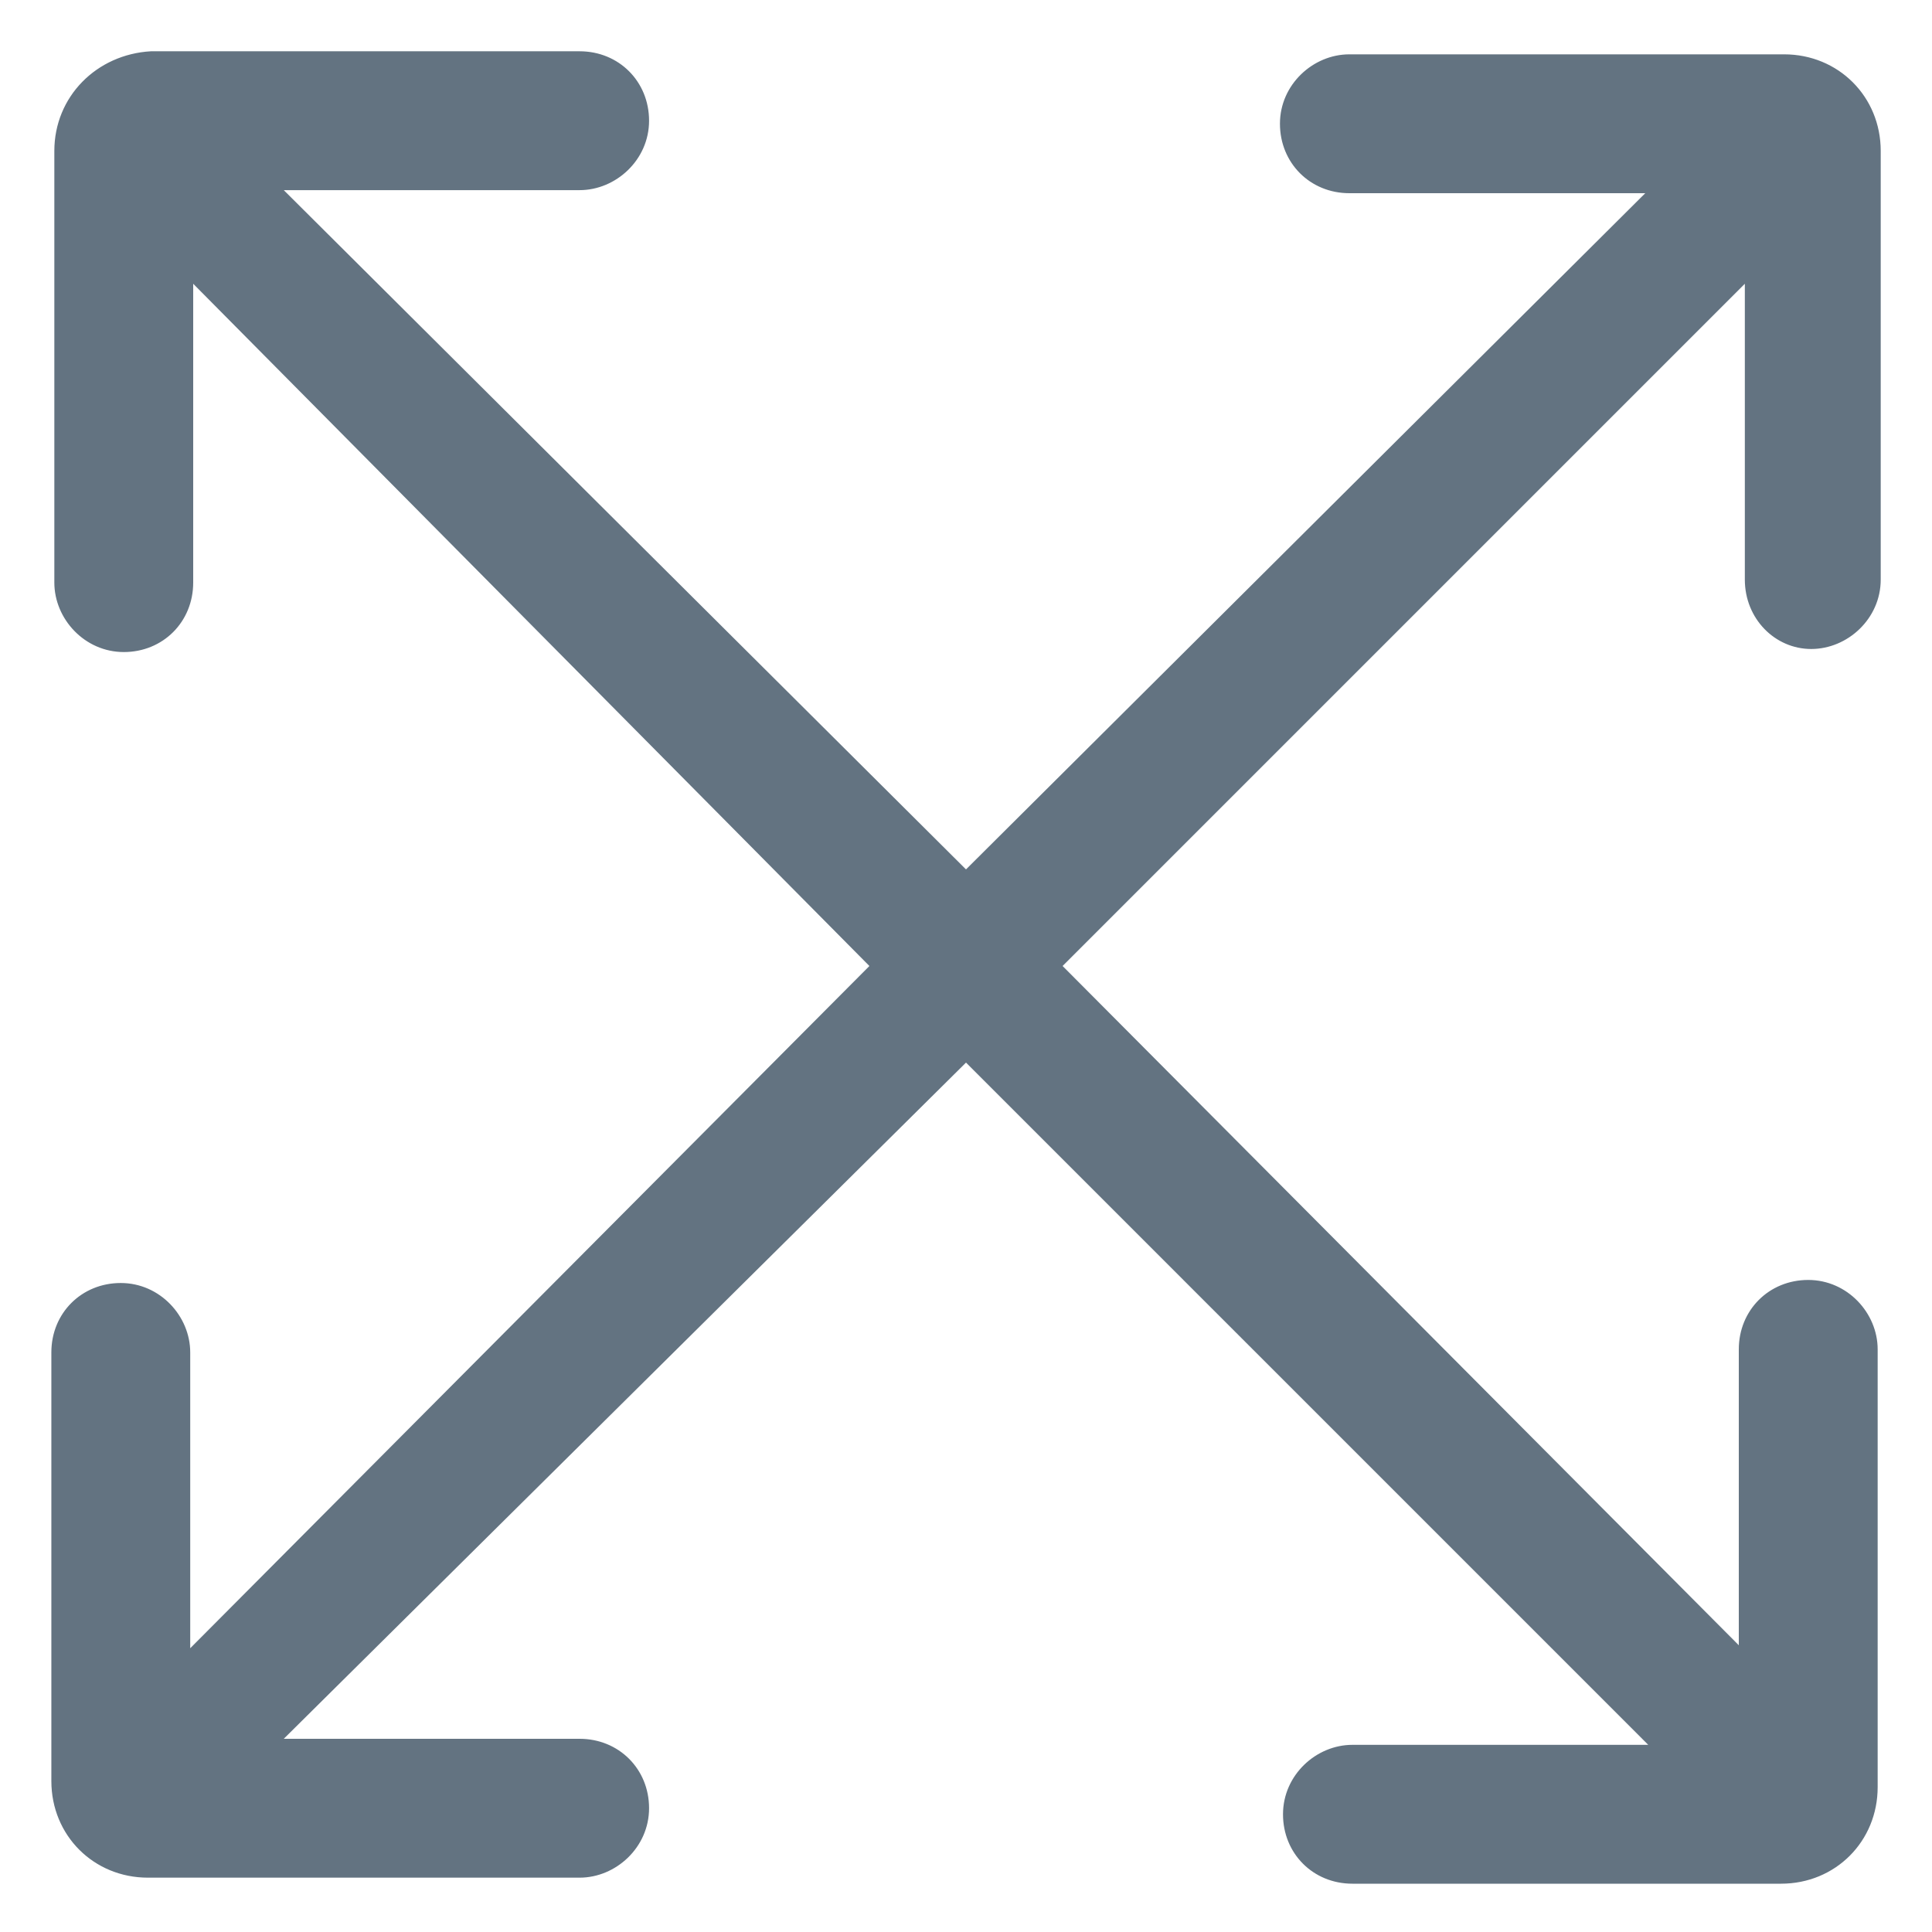 <svg width="24" height="24" viewBox="0 0 24 24" fill="none" xmlns="http://www.w3.org/2000/svg">
<g clip-path="url(#clip0_88_443)">
<path d="M22.5 8.062C22.95 8.062 23.363 7.687 23.363 7.2V1.875C23.363 1.2 22.837 0.675 22.163 0.675H16.762C16.312 0.675 15.9 1.05 15.9 1.537C15.9 2.025 16.275 2.4 16.762 2.4H20.438L12 10.8L3.525 2.362H7.2C7.65 2.362 8.063 1.987 8.063 1.5C8.063 1.012 7.688 0.637 7.2 0.637H1.875C1.2 0.675 0.675 1.2 0.675 1.875V7.237C0.675 7.687 1.05 8.1 1.538 8.1C2.025 8.1 2.4 7.725 2.4 7.237V3.525L10.8 12L2.363 20.475V16.8C2.363 16.35 1.988 15.938 1.5 15.938C1.013 15.938 0.638 16.312 0.638 16.8V22.125C0.638 22.8 1.163 23.325 1.838 23.325H7.2C7.65 23.325 8.063 22.95 8.063 22.462C8.063 21.975 7.688 21.6 7.2 21.6H3.525L12 13.2L20.475 21.675H16.8C16.35 21.675 15.938 22.05 15.938 22.538C15.938 23.025 16.312 23.4 16.8 23.4H22.125C22.8 23.4 23.325 22.875 23.325 22.2V16.762C23.325 16.312 22.95 15.9 22.462 15.9C21.975 15.9 21.6 16.275 21.6 16.762V20.438L13.2 12L21.675 3.525V7.2C21.675 7.687 22.05 8.062 22.5 8.062Z" fill="#637381"/>
</g>
<defs>
<clipPath id="clip0_88_443">
<rect width="24" height="24" fill="#637381"/>
</clipPath>
</defs>
</svg>
